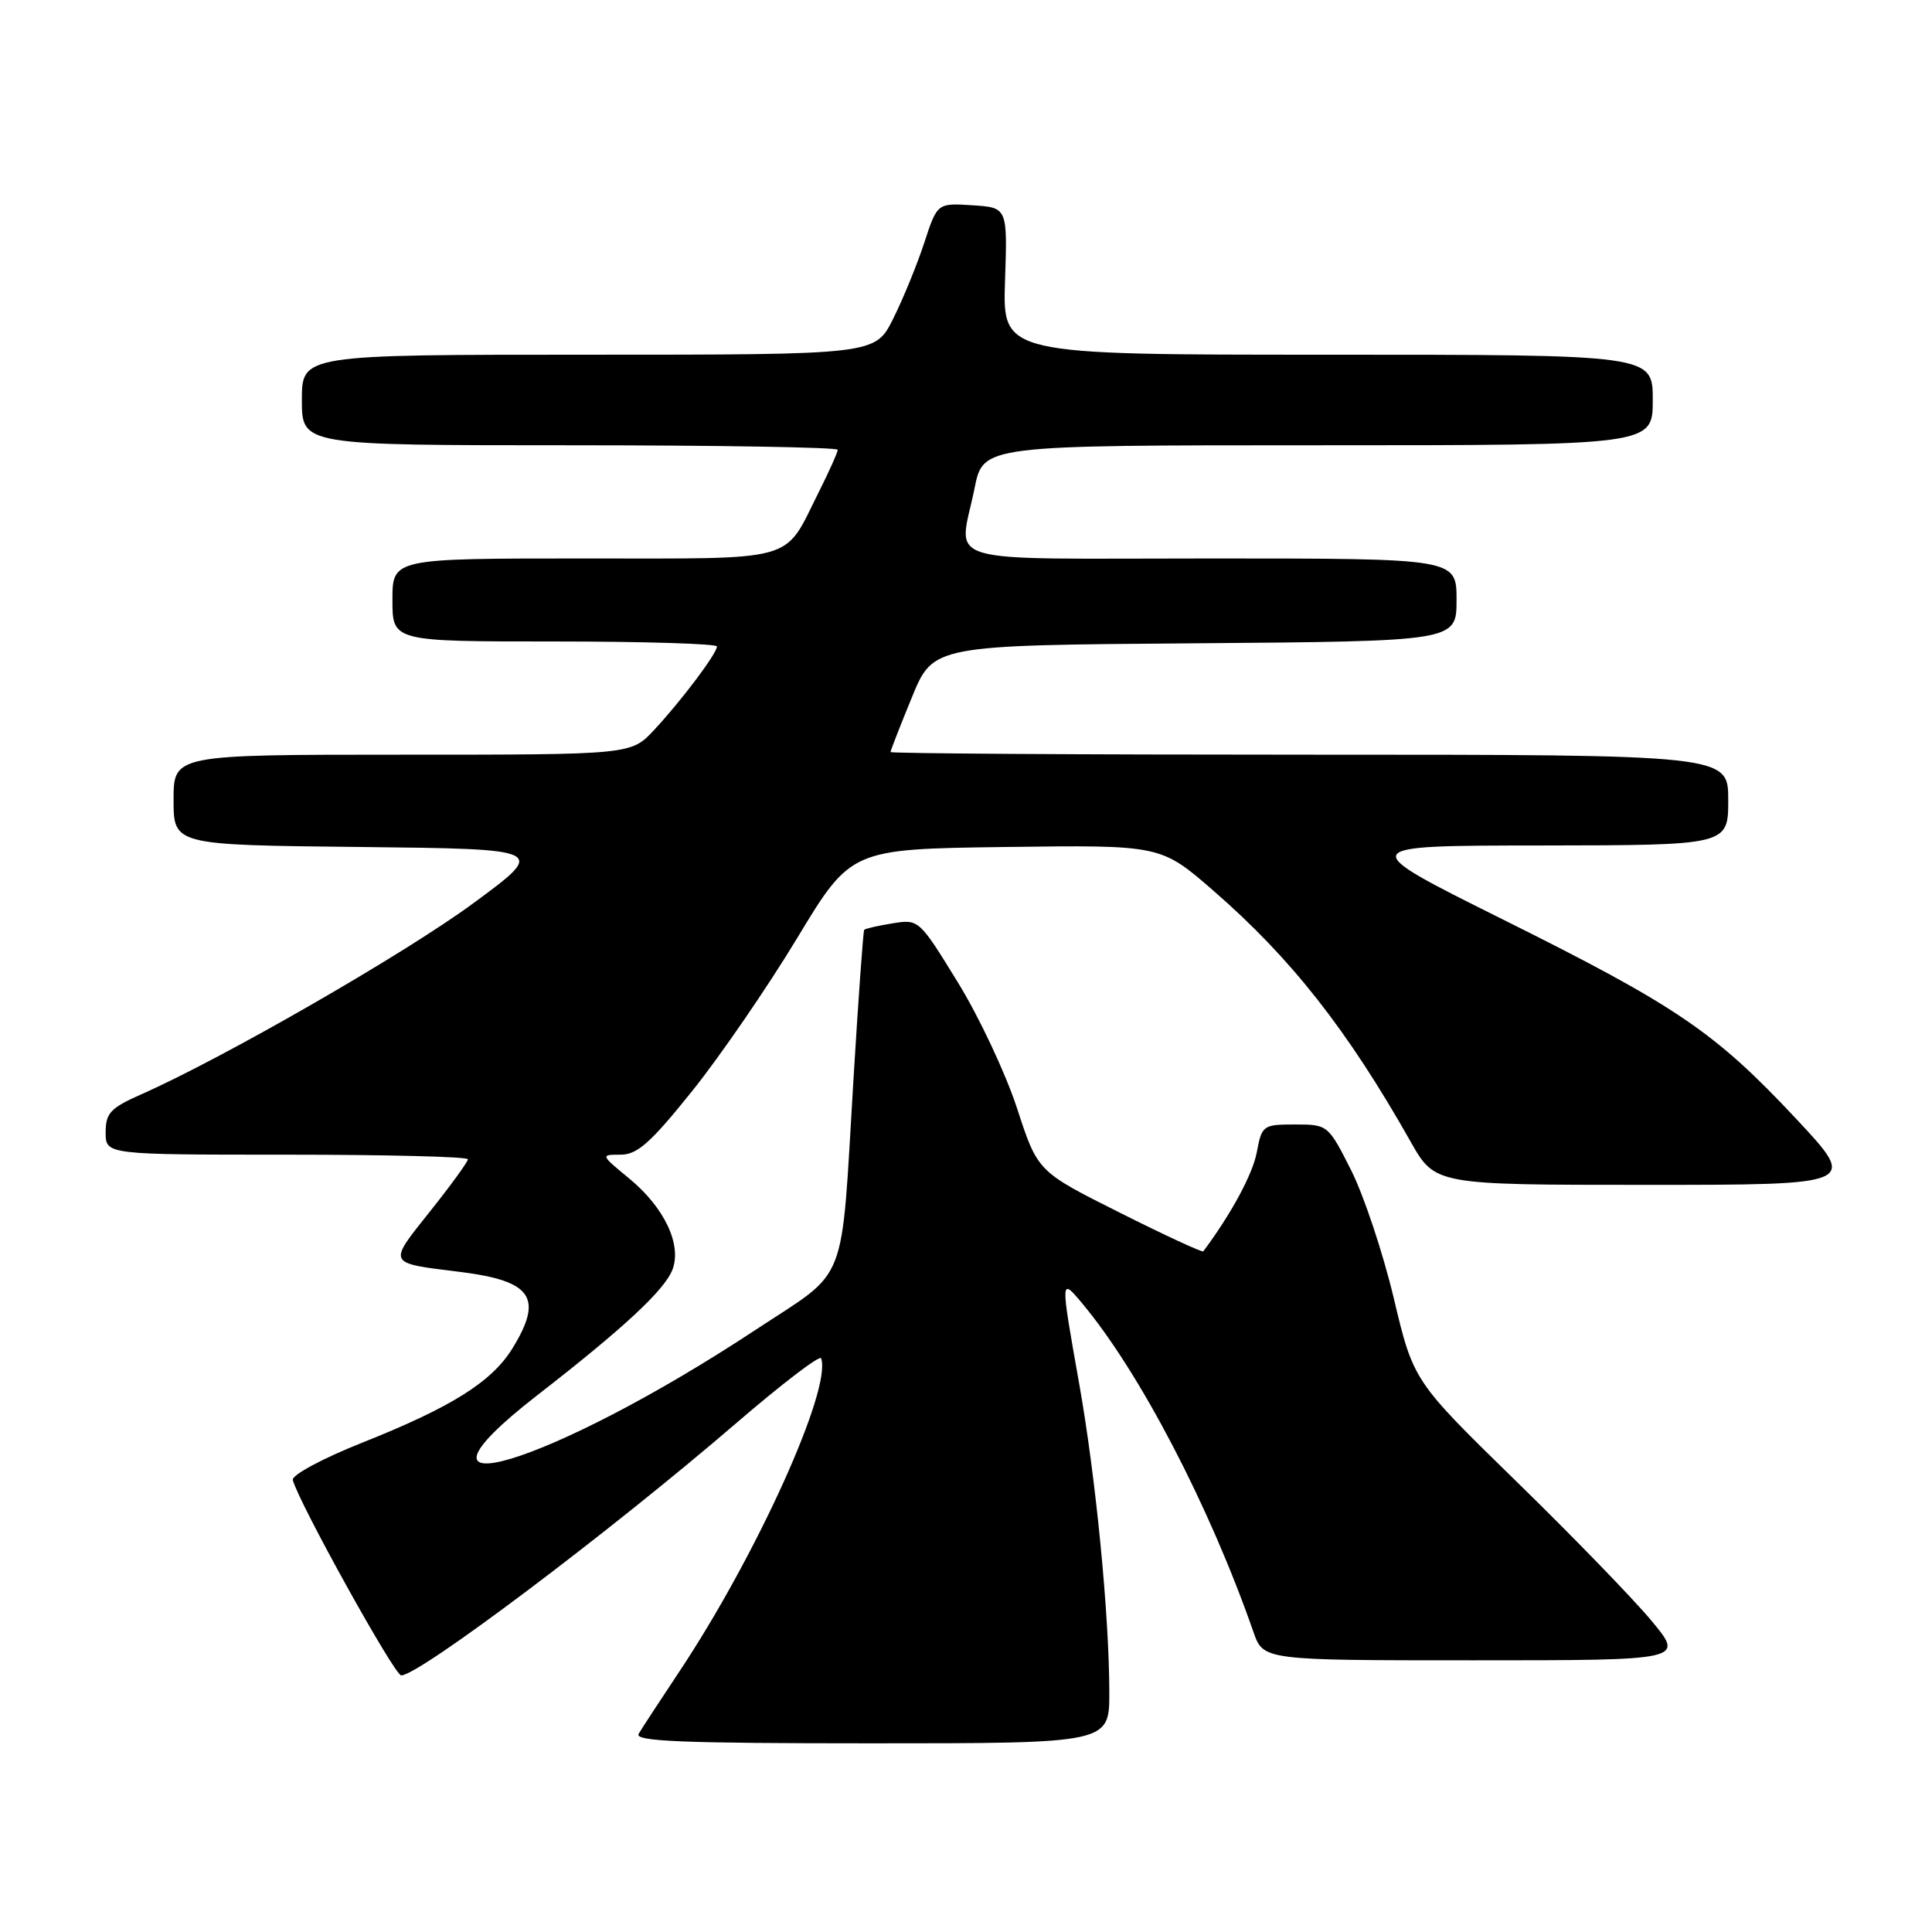 <?xml version="1.0" encoding="UTF-8" standalone="no"?>
<!DOCTYPE svg PUBLIC "-//W3C//DTD SVG 1.1//EN" "http://www.w3.org/Graphics/SVG/1.1/DTD/svg11.dtd" >
<svg xmlns="http://www.w3.org/2000/svg" xmlns:xlink="http://www.w3.org/1999/xlink" version="1.1" viewBox="0 0 256 256">
 <g >
 <path fill="currentColor"
d=" M 146.99 224.25 C 146.98 213.94 145.20 195.75 142.99 183.30 C 140.50 169.29 140.50 169.25 143.37 172.67 C 151.02 181.81 160.27 199.56 166.09 216.25 C 167.40 220.00 167.40 220.00 195.29 220.00 C 223.19 220.00 223.19 220.00 218.84 214.77 C 216.45 211.89 208.38 203.56 200.89 196.26 C 187.29 182.98 187.29 182.98 184.69 172.05 C 183.26 166.04 180.71 158.39 179.03 155.06 C 175.99 149.04 175.94 149.00 171.60 149.00 C 167.35 149.00 167.20 149.11 166.53 152.69 C 165.99 155.58 163.13 160.88 159.44 165.81 C 159.32 165.98 154.32 163.67 148.35 160.67 C 137.49 155.23 137.49 155.23 134.76 146.84 C 133.25 142.23 129.72 134.70 126.89 130.12 C 121.80 121.84 121.74 121.78 118.26 122.35 C 116.33 122.66 114.64 123.05 114.51 123.21 C 114.38 123.37 113.74 132.28 113.09 143.00 C 111.39 171.02 112.57 168.00 100.12 176.21 C 72.86 194.20 50.62 200.86 71.20 184.87 C 82.64 175.99 88.08 170.93 89.11 168.22 C 90.36 164.91 88.03 160.00 83.40 156.18 C 79.55 153.01 79.55 153.00 82.25 153.00 C 84.45 153.00 86.24 151.40 91.73 144.55 C 95.45 139.91 101.71 130.79 105.63 124.30 C 112.76 112.50 112.76 112.50 133.28 112.23 C 153.81 111.96 153.81 111.96 160.78 118.02 C 171.08 126.97 178.54 136.46 186.90 151.25 C 190.15 157.00 190.15 157.00 218.16 157.00 C 246.18 157.00 246.18 157.00 238.01 148.26 C 227.20 136.71 222.19 133.31 199.03 121.78 C 179.50 112.05 179.50 112.05 204.25 112.03 C 229.00 112.00 229.00 112.00 229.00 106.00 C 229.00 100.00 229.00 100.00 173.50 100.00 C 142.97 100.00 118.00 99.84 118.00 99.65 C 118.00 99.46 119.27 96.20 120.83 92.40 C 123.66 85.50 123.66 85.50 158.33 85.24 C 193.00 84.97 193.00 84.97 193.00 79.49 C 193.00 74.00 193.00 74.00 160.50 74.00 C 123.56 74.00 127.05 75.04 129.14 64.67 C 130.28 59.00 130.28 59.00 174.64 59.00 C 219.00 59.00 219.00 59.00 219.00 53.00 C 219.00 47.00 219.00 47.00 175.92 47.00 C 132.85 47.00 132.85 47.00 133.17 37.25 C 133.50 27.50 133.50 27.50 128.85 27.20 C 124.19 26.90 124.19 26.90 122.46 32.20 C 121.50 35.11 119.65 39.64 118.34 42.25 C 115.97 47.00 115.97 47.00 77.98 47.00 C 40.00 47.00 40.00 47.00 40.00 53.00 C 40.00 59.00 40.00 59.00 75.50 59.00 C 95.03 59.00 111.00 59.27 111.00 59.60 C 111.00 59.94 109.84 62.52 108.42 65.35 C 103.78 74.62 105.99 74.00 77.35 74.00 C 52.00 74.00 52.00 74.00 52.00 79.50 C 52.00 85.00 52.00 85.00 73.50 85.00 C 85.33 85.00 95.00 85.30 95.00 85.66 C 95.00 86.59 90.23 92.92 86.65 96.75 C 83.61 100.00 83.61 100.00 53.30 100.00 C 23.00 100.00 23.00 100.00 23.00 105.98 C 23.00 111.97 23.00 111.97 47.73 112.23 C 72.47 112.50 72.47 112.50 62.75 119.66 C 53.73 126.31 29.65 140.17 18.71 145.01 C 14.63 146.81 14.00 147.49 14.00 150.05 C 14.00 153.00 14.00 153.00 38.00 153.00 C 51.20 153.00 62.00 153.27 62.00 153.61 C 62.00 153.94 59.74 157.06 56.97 160.53 C 51.35 167.60 51.21 167.32 61.00 168.54 C 70.52 169.73 72.03 171.97 67.88 178.70 C 65.15 183.11 59.82 186.46 48.00 191.16 C 42.68 193.28 38.63 195.46 38.80 196.11 C 39.54 199.03 52.28 222.00 53.16 222.00 C 55.55 222.00 80.81 202.98 97.50 188.62 C 103.55 183.41 108.64 179.52 108.80 179.98 C 110.26 183.99 100.24 206.13 90.01 221.50 C 87.45 225.35 85.02 229.06 84.62 229.75 C 84.04 230.74 90.47 231.00 115.44 231.00 C 147.00 231.00 147.00 231.00 146.99 224.25 Z "/>
</g>
</svg>
